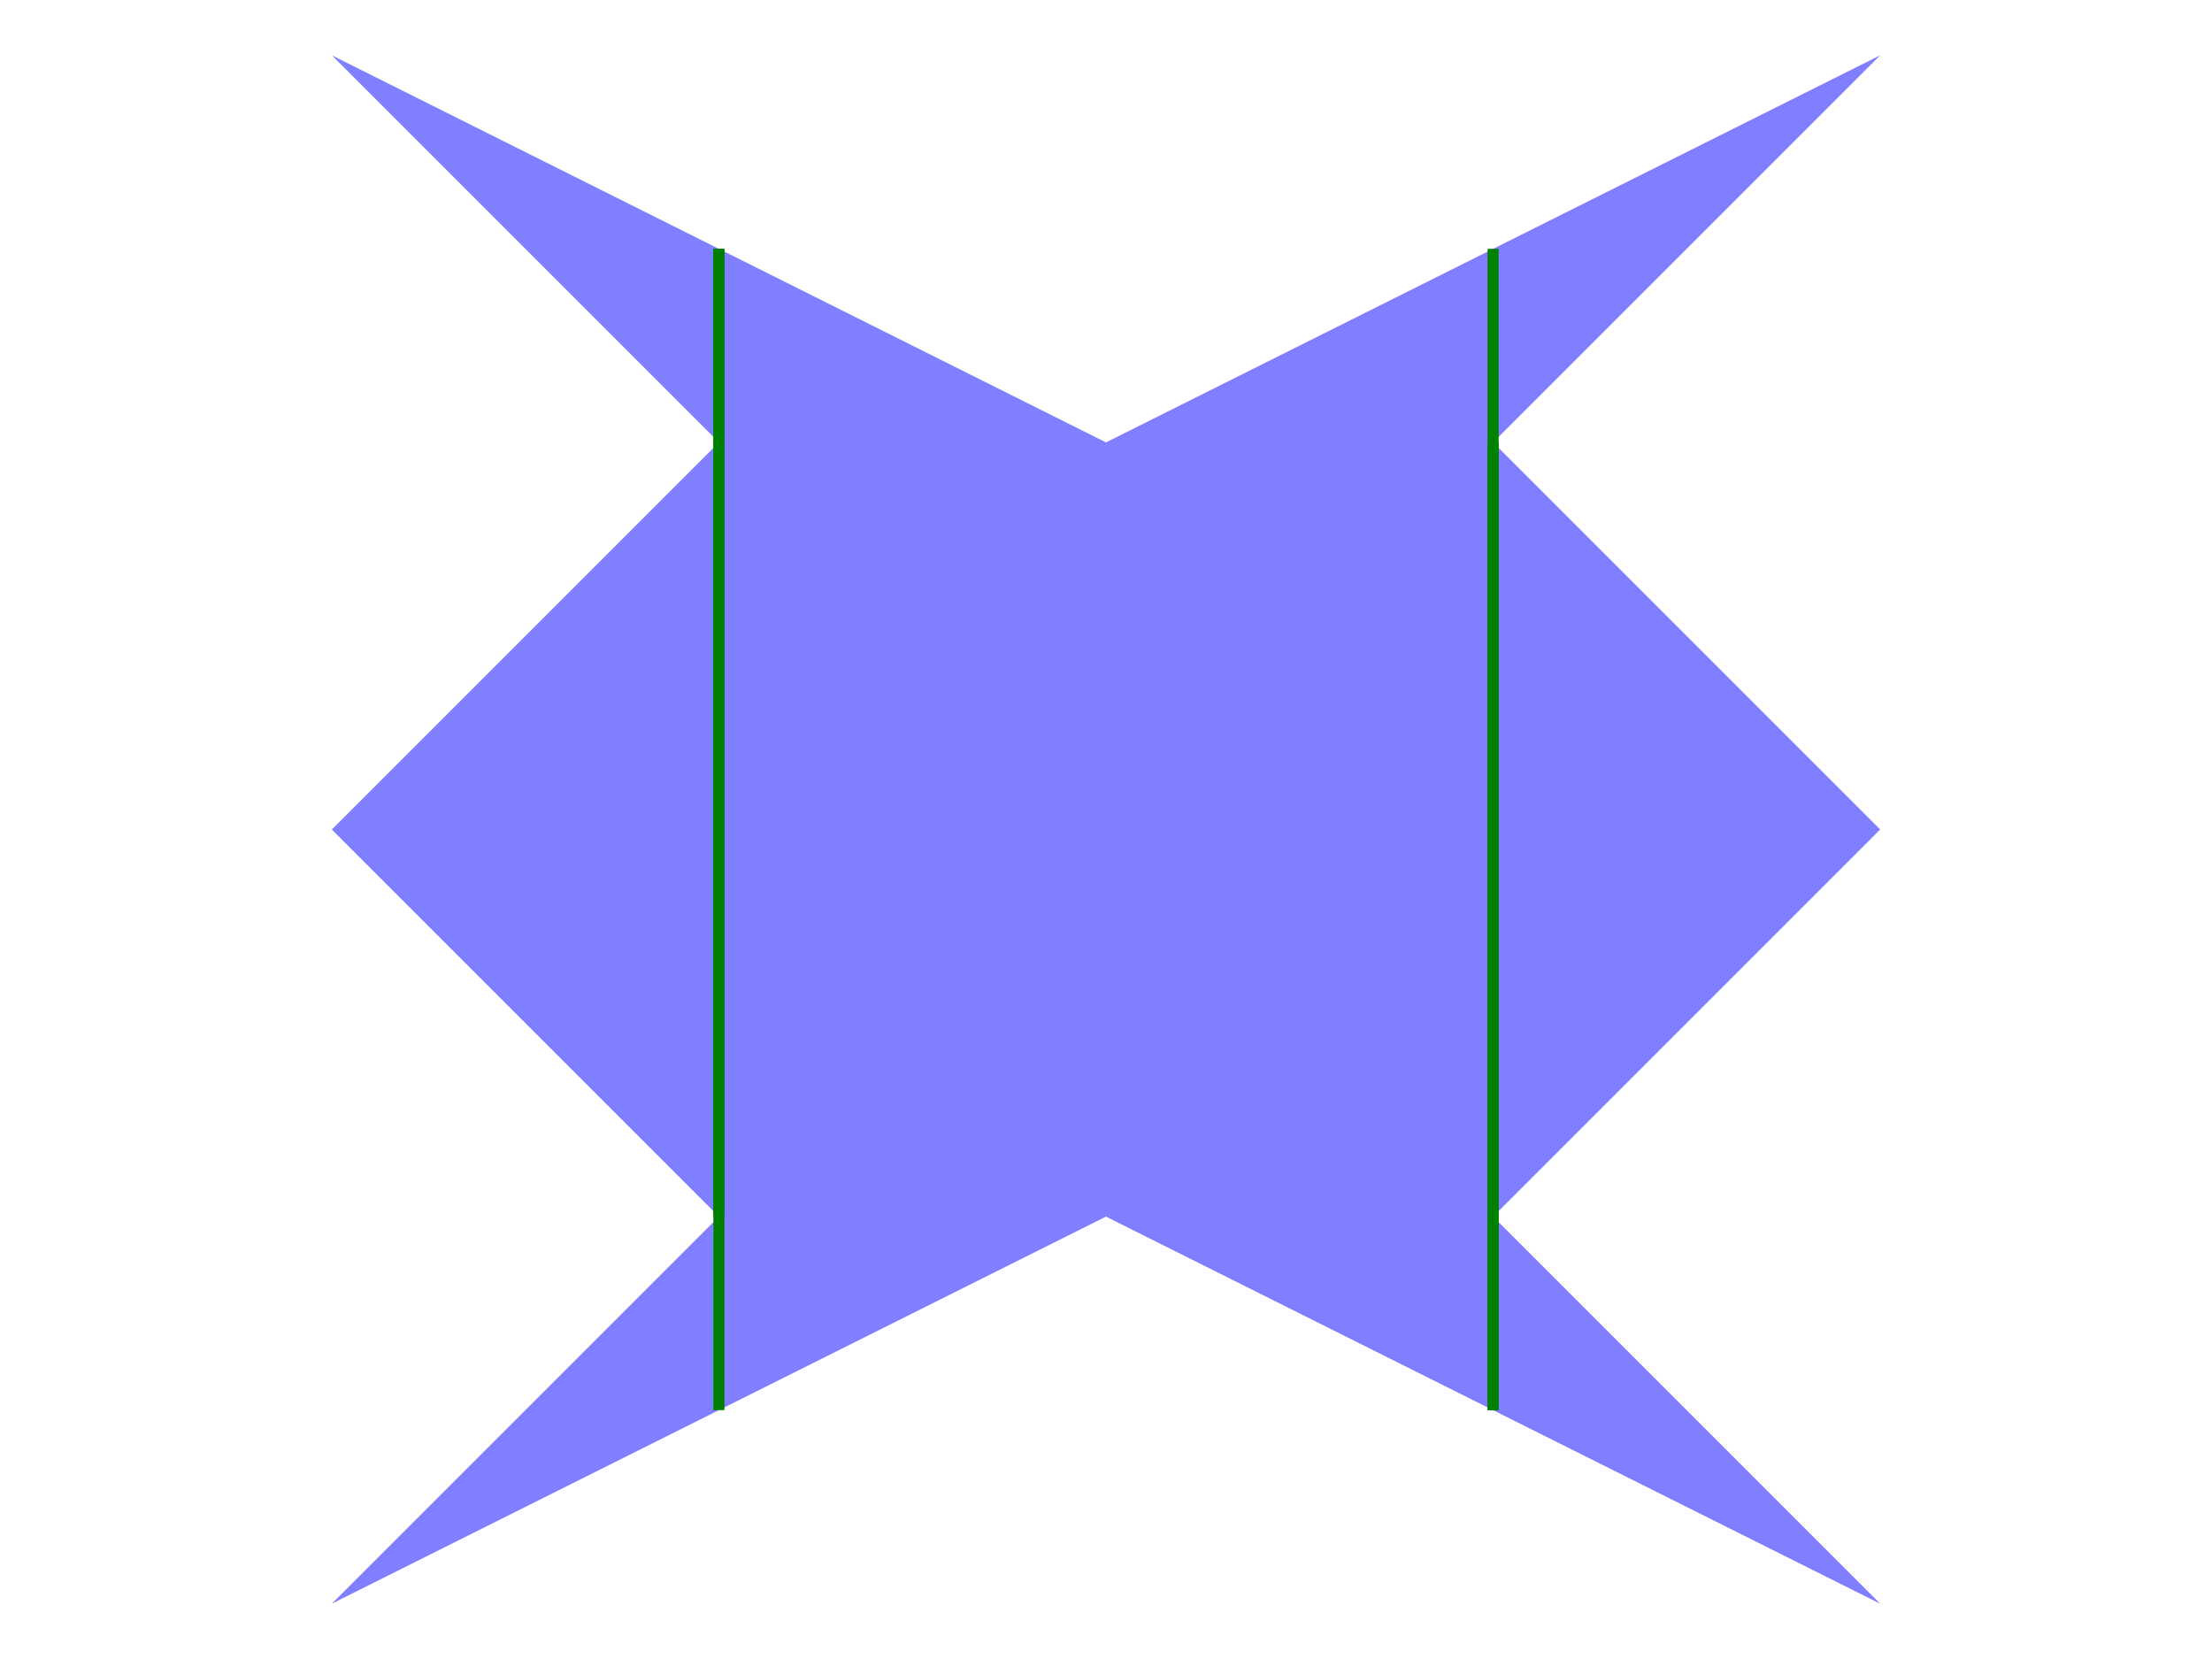 <svg width="800" height="600">
<rect width="800" height="600" fill="white"/>
<polygon points="120,20 400,160 680,20 540,160 680,300 540,440 680,580 400,440 120,580 260,440 120,300 260,160 " style="fill:blue;fill-opacity:0.5"/>
<line x1="260" y1="160" x2="260" y2="440" stroke="green" stroke-width="4"/>
<line x1="260" y1="160" x2="260" y2="90" stroke="green" stroke-width="4"/>
<line x1="260" y1="440" x2="260" y2="510" stroke="green" stroke-width="4"/>
<line x1="260" y1="440" x2="260" y2="90" stroke="green" stroke-width="4"/>
<line x1="540" y1="160" x2="540" y2="510" stroke="green" stroke-width="4"/>
<line x1="540" y1="160" x2="540" y2="90" stroke="green" stroke-width="4"/>
<line x1="540" y1="440" x2="540" y2="510" stroke="green" stroke-width="4"/>
<line x1="540" y1="440" x2="540" y2="160" stroke="green" stroke-width="4"/>
</svg>
